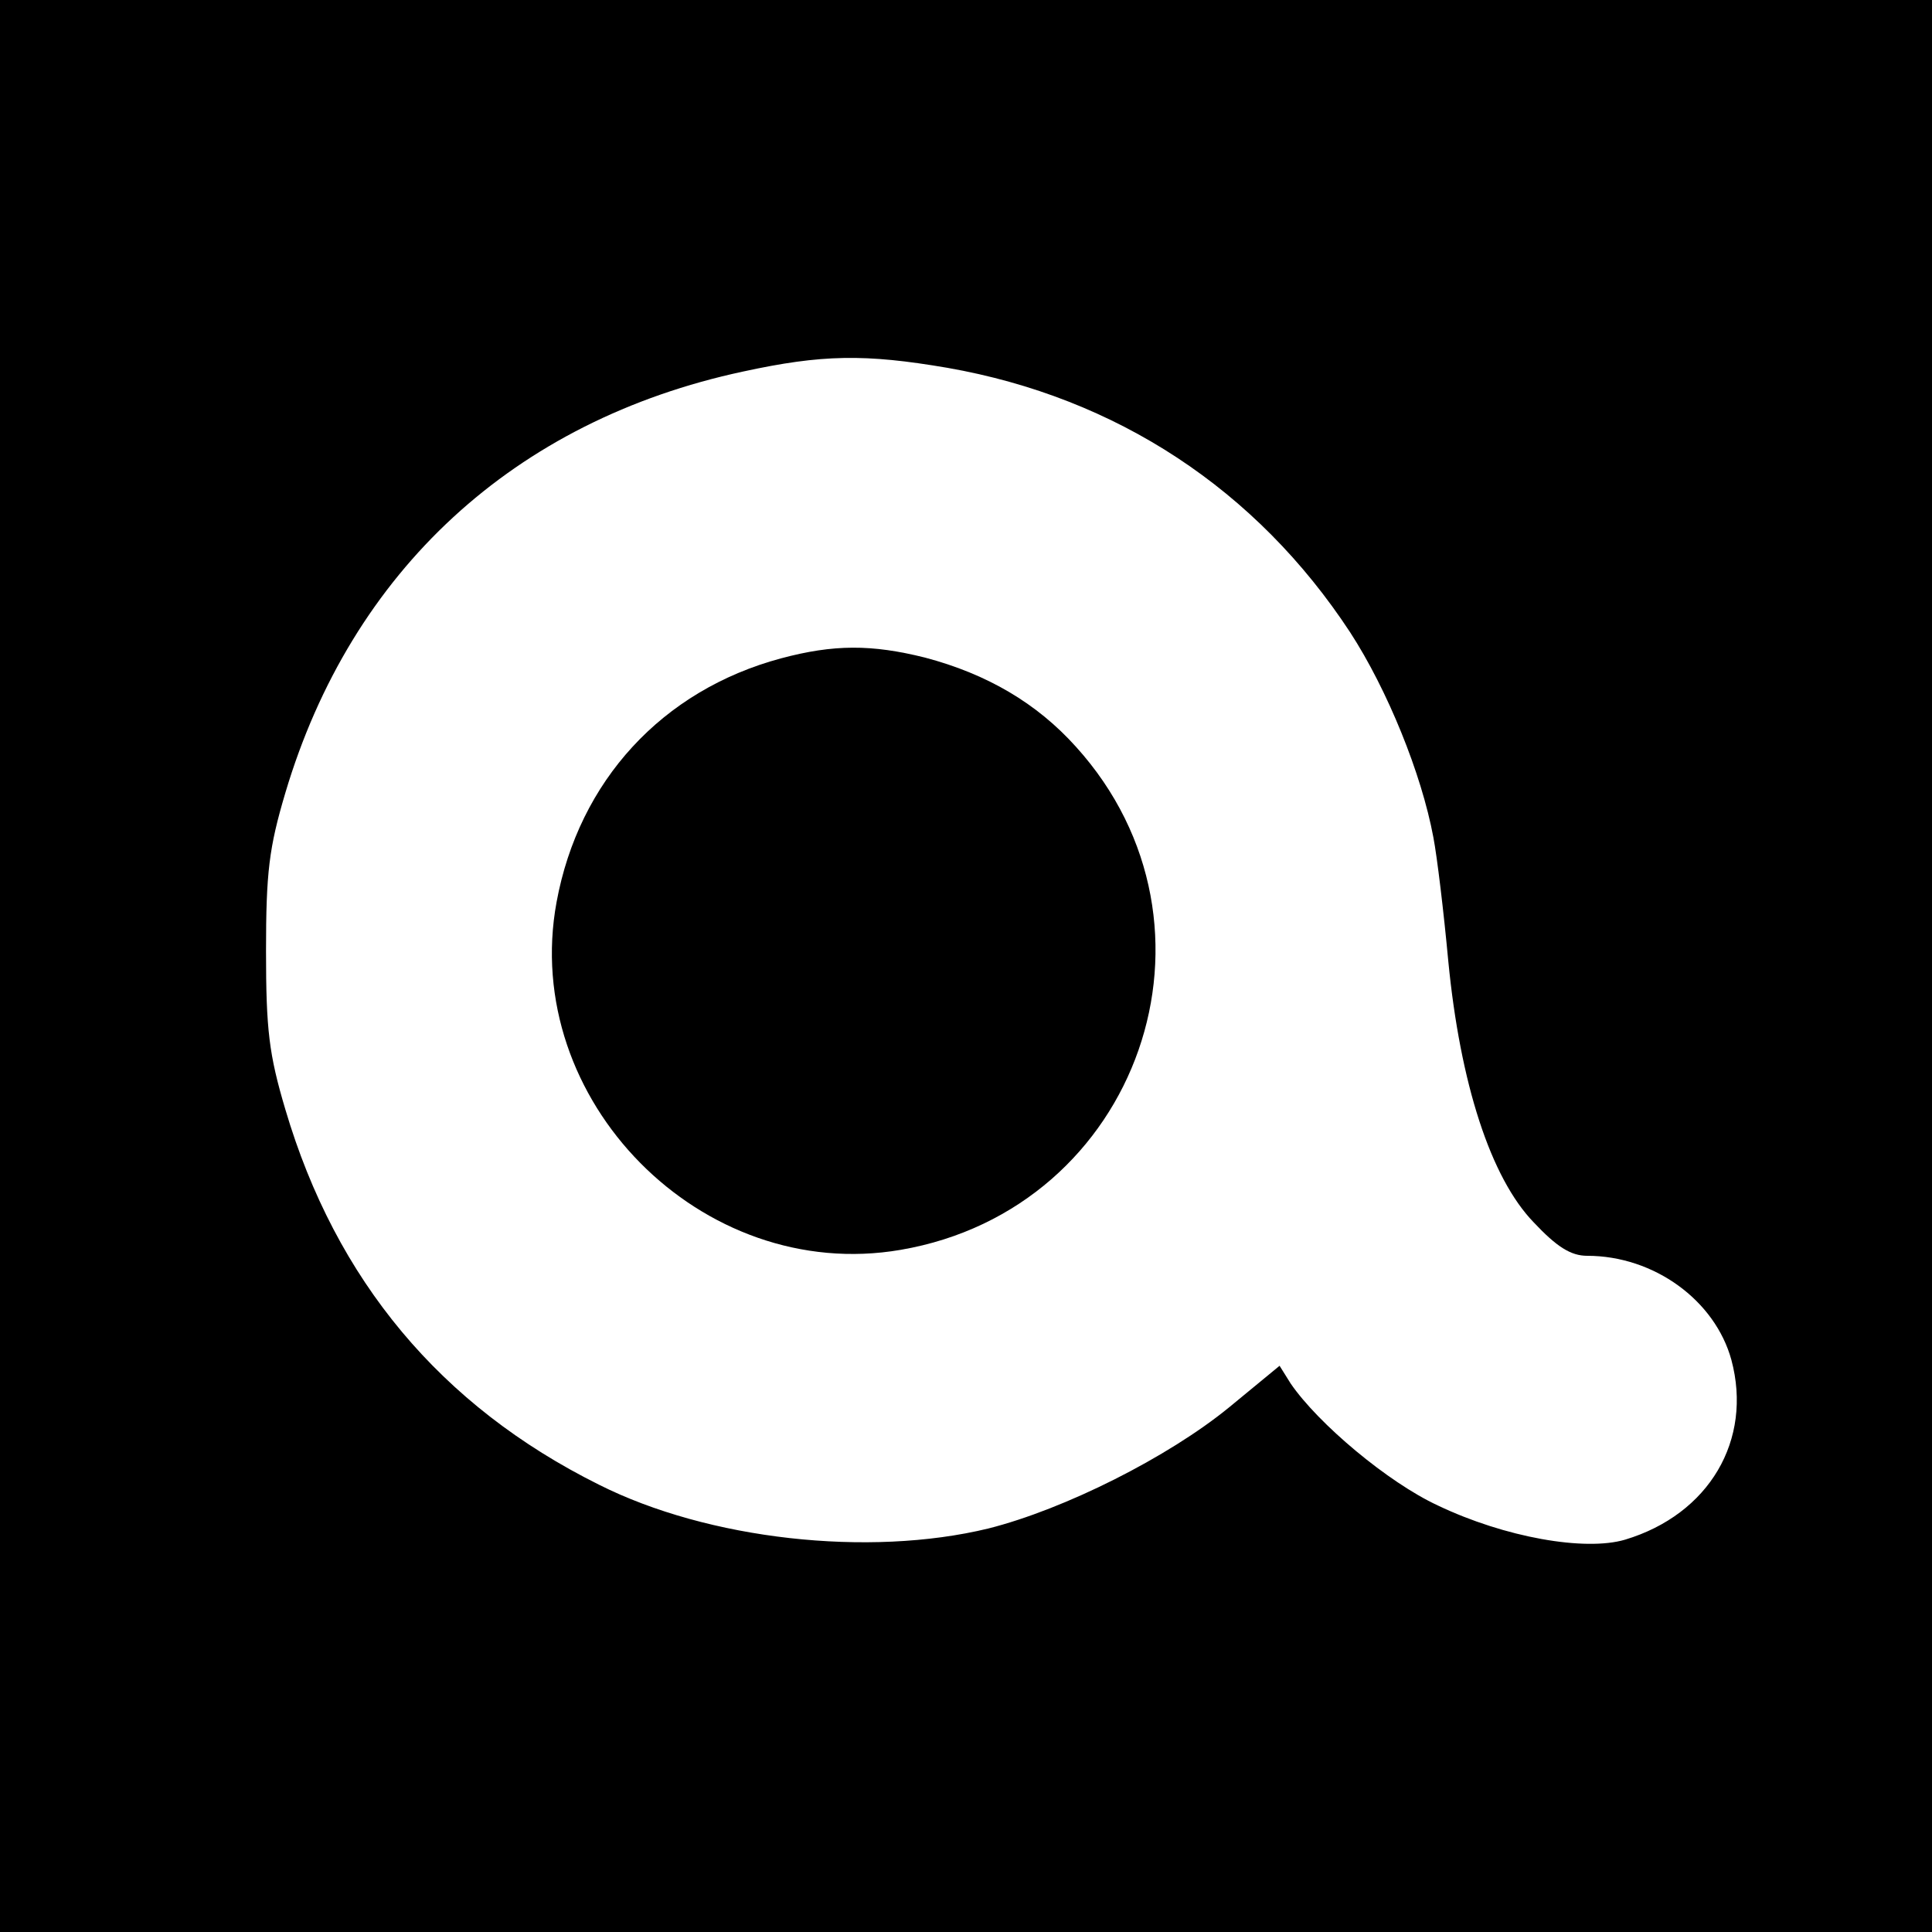 <?xml version="1.0" standalone="no"?>
<!DOCTYPE svg PUBLIC "-//W3C//DTD SVG 20010904//EN"
 "http://www.w3.org/TR/2001/REC-SVG-20010904/DTD/svg10.dtd">
<svg version="1.0" xmlns="http://www.w3.org/2000/svg"
 width="260pt" height="260pt" viewBox="0 0 260 260"
 preserveAspectRatio="xMidYMid meet">
<g transform="translate(0,260) scale(0.1,-0.1)"
fill="#000000" stroke="none">
<path d="M0 1300 l0 -1300 1300 0 1300 0 0 1300 0 1300 -1300 0 -1300 0 0
-1300z m1275 805 c228 -40 416 -164 542 -356 50 -77 96 -190 112 -276 5 -26
14 -101 20 -166 16 -165 57 -292 115 -352 31 -33 50 -45 72 -45 90 0 172 -60
194 -140 29 -108 -30 -208 -143 -242 -54 -16 -162 3 -252 46 -67 31 -161 110
-198 164 l-15 24 -68 -56 c-82 -67 -221 -137 -324 -163 -161 -39 -377 -15
-524 59 -213 106 -354 275 -422 505 -22 74 -26 107 -26 213 0 106 4 139 26
213 89 299 308 501 616 567 106 23 164 24 275 5z"/>
<path d="M1051 1714 c-160 -43 -272 -165 -302 -328 -49 -266 195 -514 463
-468 321 55 454 436 236 677 -53 59 -120 98 -203 120 -72 18 -123 18 -194 -1z"/>
</g>
</svg>
